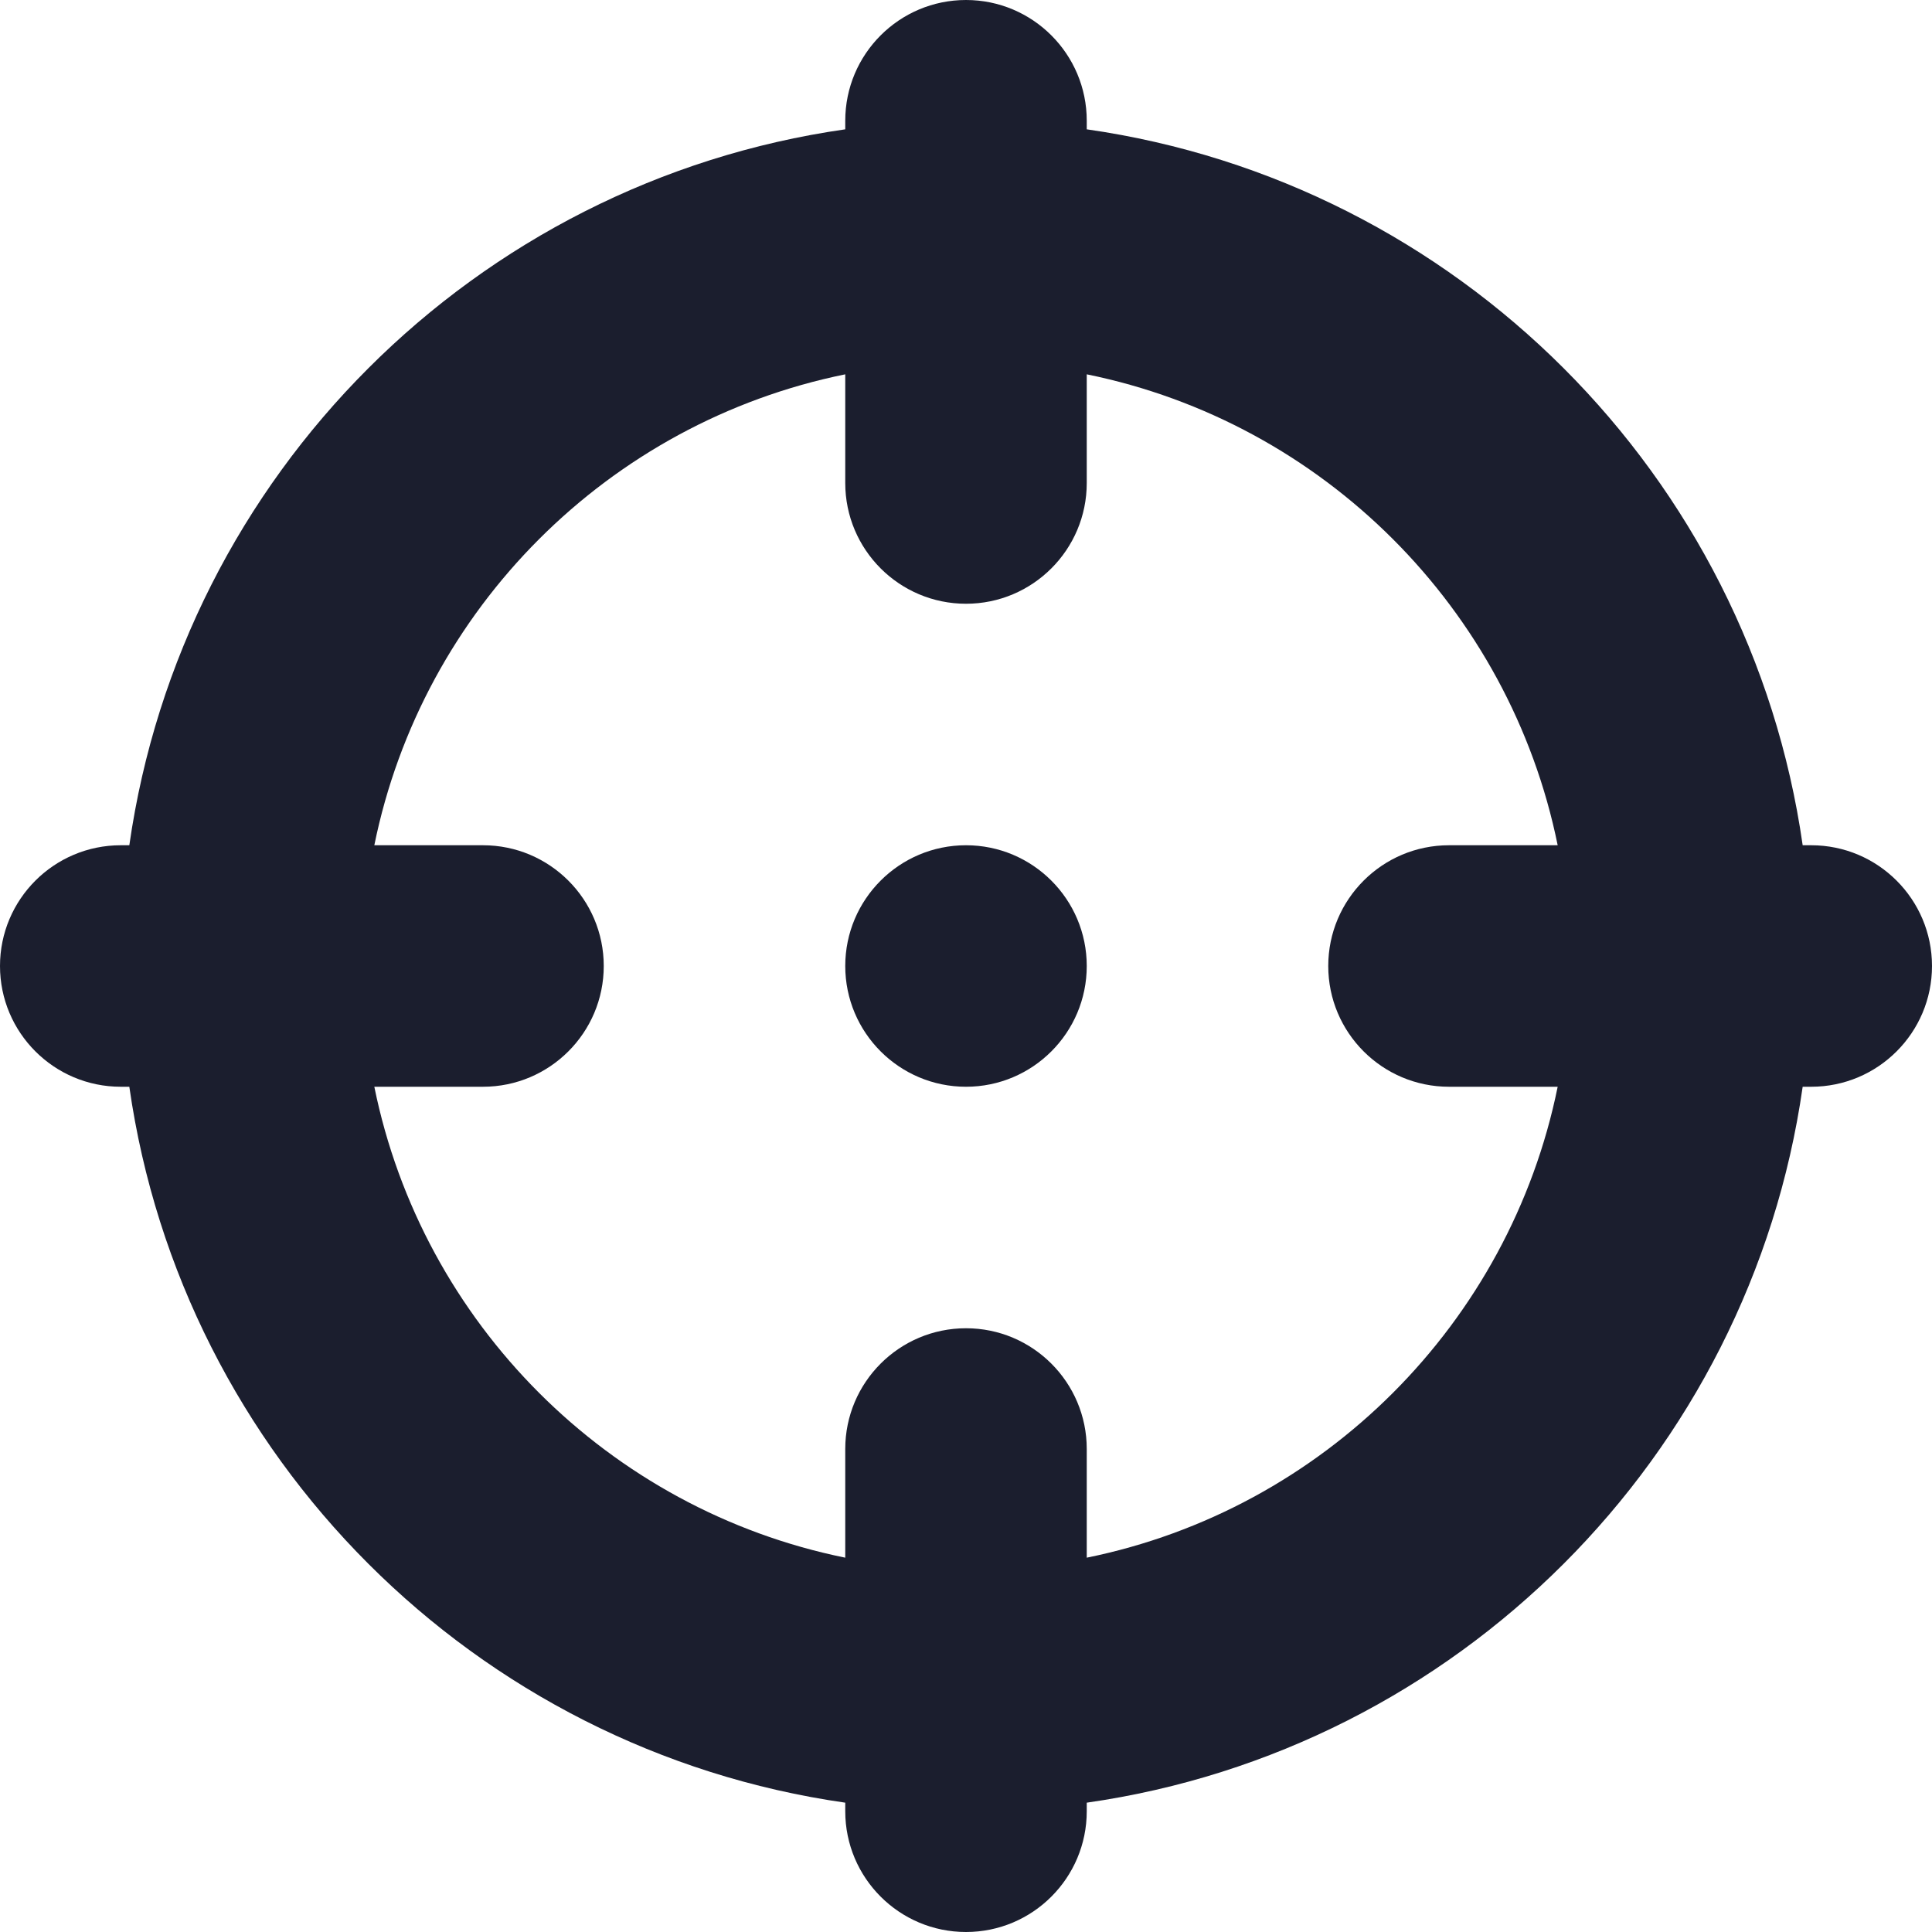 <svg viewBox="0 0 16 16" fill="none" xmlns="http://www.w3.org/2000/svg">
  <path fill-rule="evenodd" clip-rule="evenodd" d="M8 0C8.552 0 9 0.448 9 1V1.071C12.066 1.509 14.491 3.934 14.929 7H15C15.552 7 16 7.448 16 8C16 8.552 15.552 9 15 9H14.929C14.491 12.066 12.066 14.491 9 14.929V15C9 15.552 8.552 16 8 16C7.448 16 7 15.552 7 15V14.929C3.934 14.491 1.509 12.066 1.071 9H1C0.448 9 0 8.552 0 8C0 7.448 0.448 7 1 7H1.071C1.509 3.934 3.934 1.509 7 1.071V1C7 0.448 7.448 0 8 0ZM7 3.1C5.041 3.498 3.498 5.041 3.1 7H4C4.552 7 5 7.448 5 8C5 8.552 4.552 9 4 9H3.1C3.498 10.959 5.041 12.502 7 12.9V12C7 11.448 7.448 11 8 11C8.552 11 9 11.448 9 12V12.9C10.959 12.502 12.502 10.959 12.9 9H12C11.448 9 11 8.552 11 8C11 7.448 11.448 7 12 7H12.9C12.502 5.041 10.959 3.498 9 3.1V4C9 4.552 8.552 5 8 5C7.448 5 7 4.552 7 4V3.1Z" fill="#1B1E2E" class="icon-dark" />
  <path d="M9 8C9 7.448 8.552 7 8 7C7.448 7 7 7.448 7 8C7 8.552 7.448 9 8 9C8.552 9 9 8.552 9 8Z" fill="#1B1E2E" class="icon-dark" />
</svg>